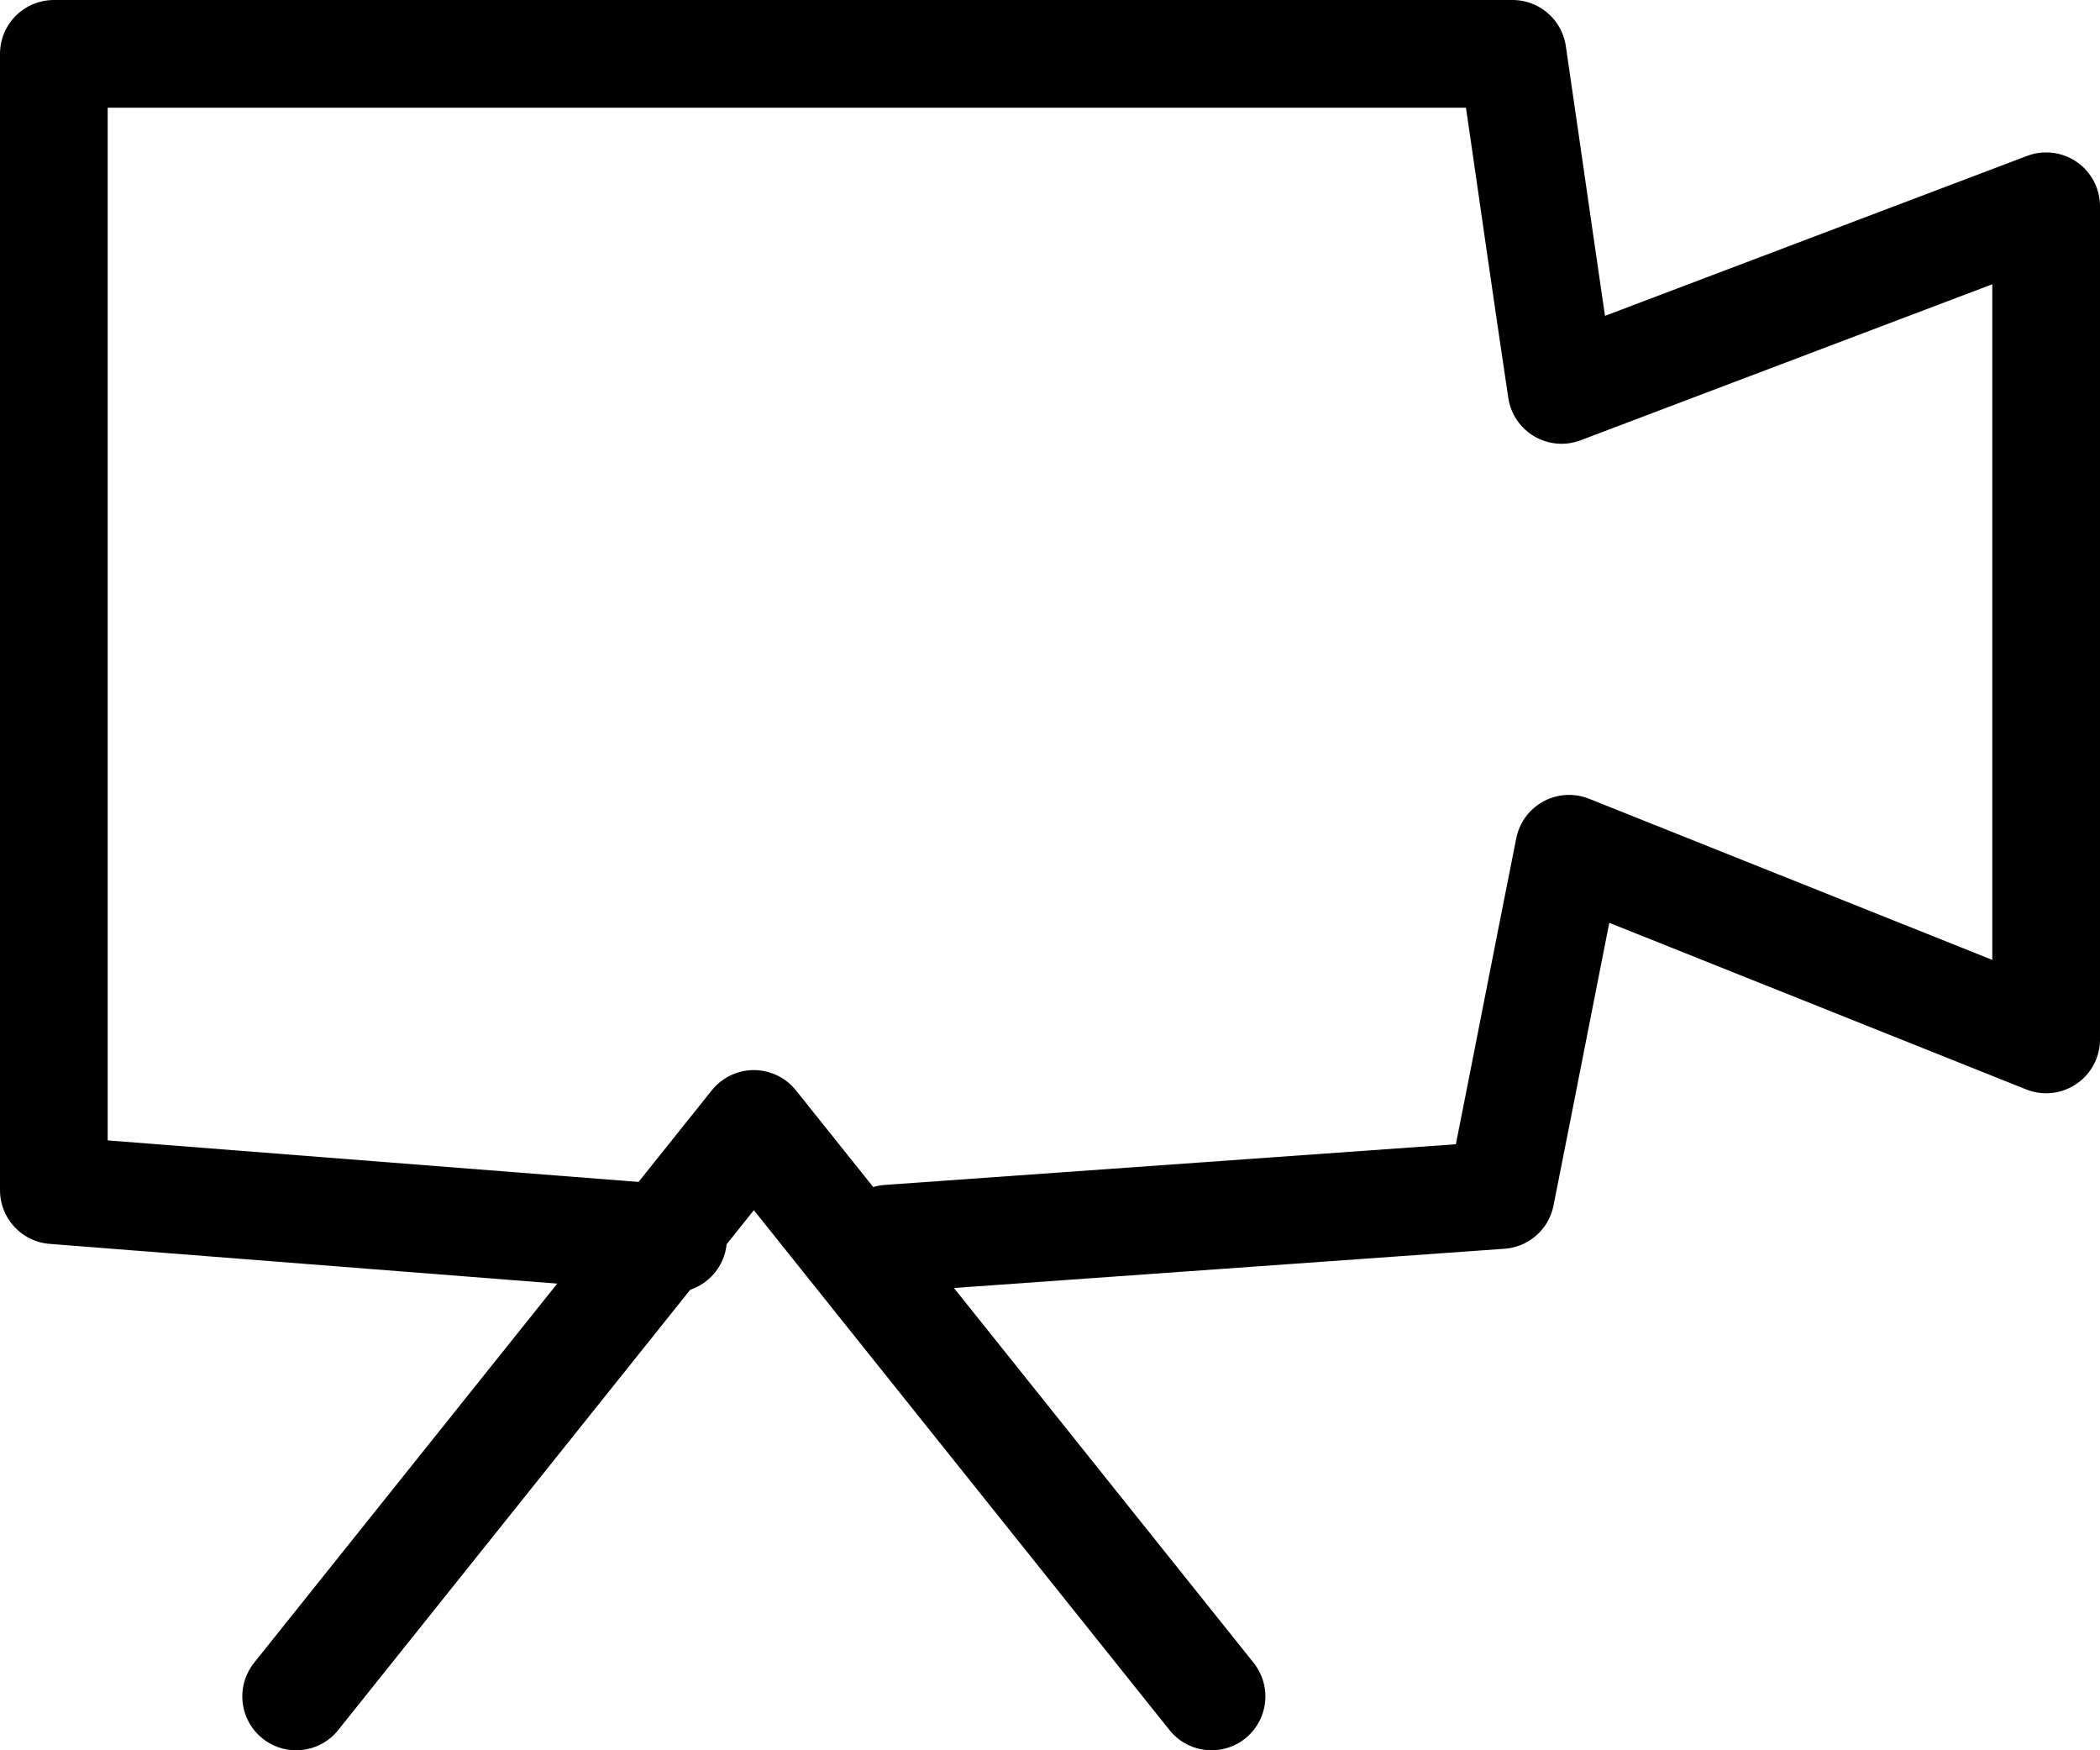 <svg xmlns="http://www.w3.org/2000/svg" viewBox="0 0 39 32.5"><defs><style>.cls-1{fill:none;stroke:#000;stroke-linecap:round;stroke-linejoin:round;stroke-width:2px;}</style></defs><title>Asset 67</title><g id="Layer_2" data-name="Layer 2"><g id="Layer_1-2" data-name="Layer 1"><path class="cls-1" d="M16.5,23l11.37-.81c.43-2.16.83-4.22,1.27-6.43L38,19.3V3.83L29,7.24c-.3-2-.57-3.92-.91-6.24H1V22.1l11.5.9"/><path class="cls-1" d="M5.5,31.5,14,20.87,22.5,31.5"/></g></g></svg>